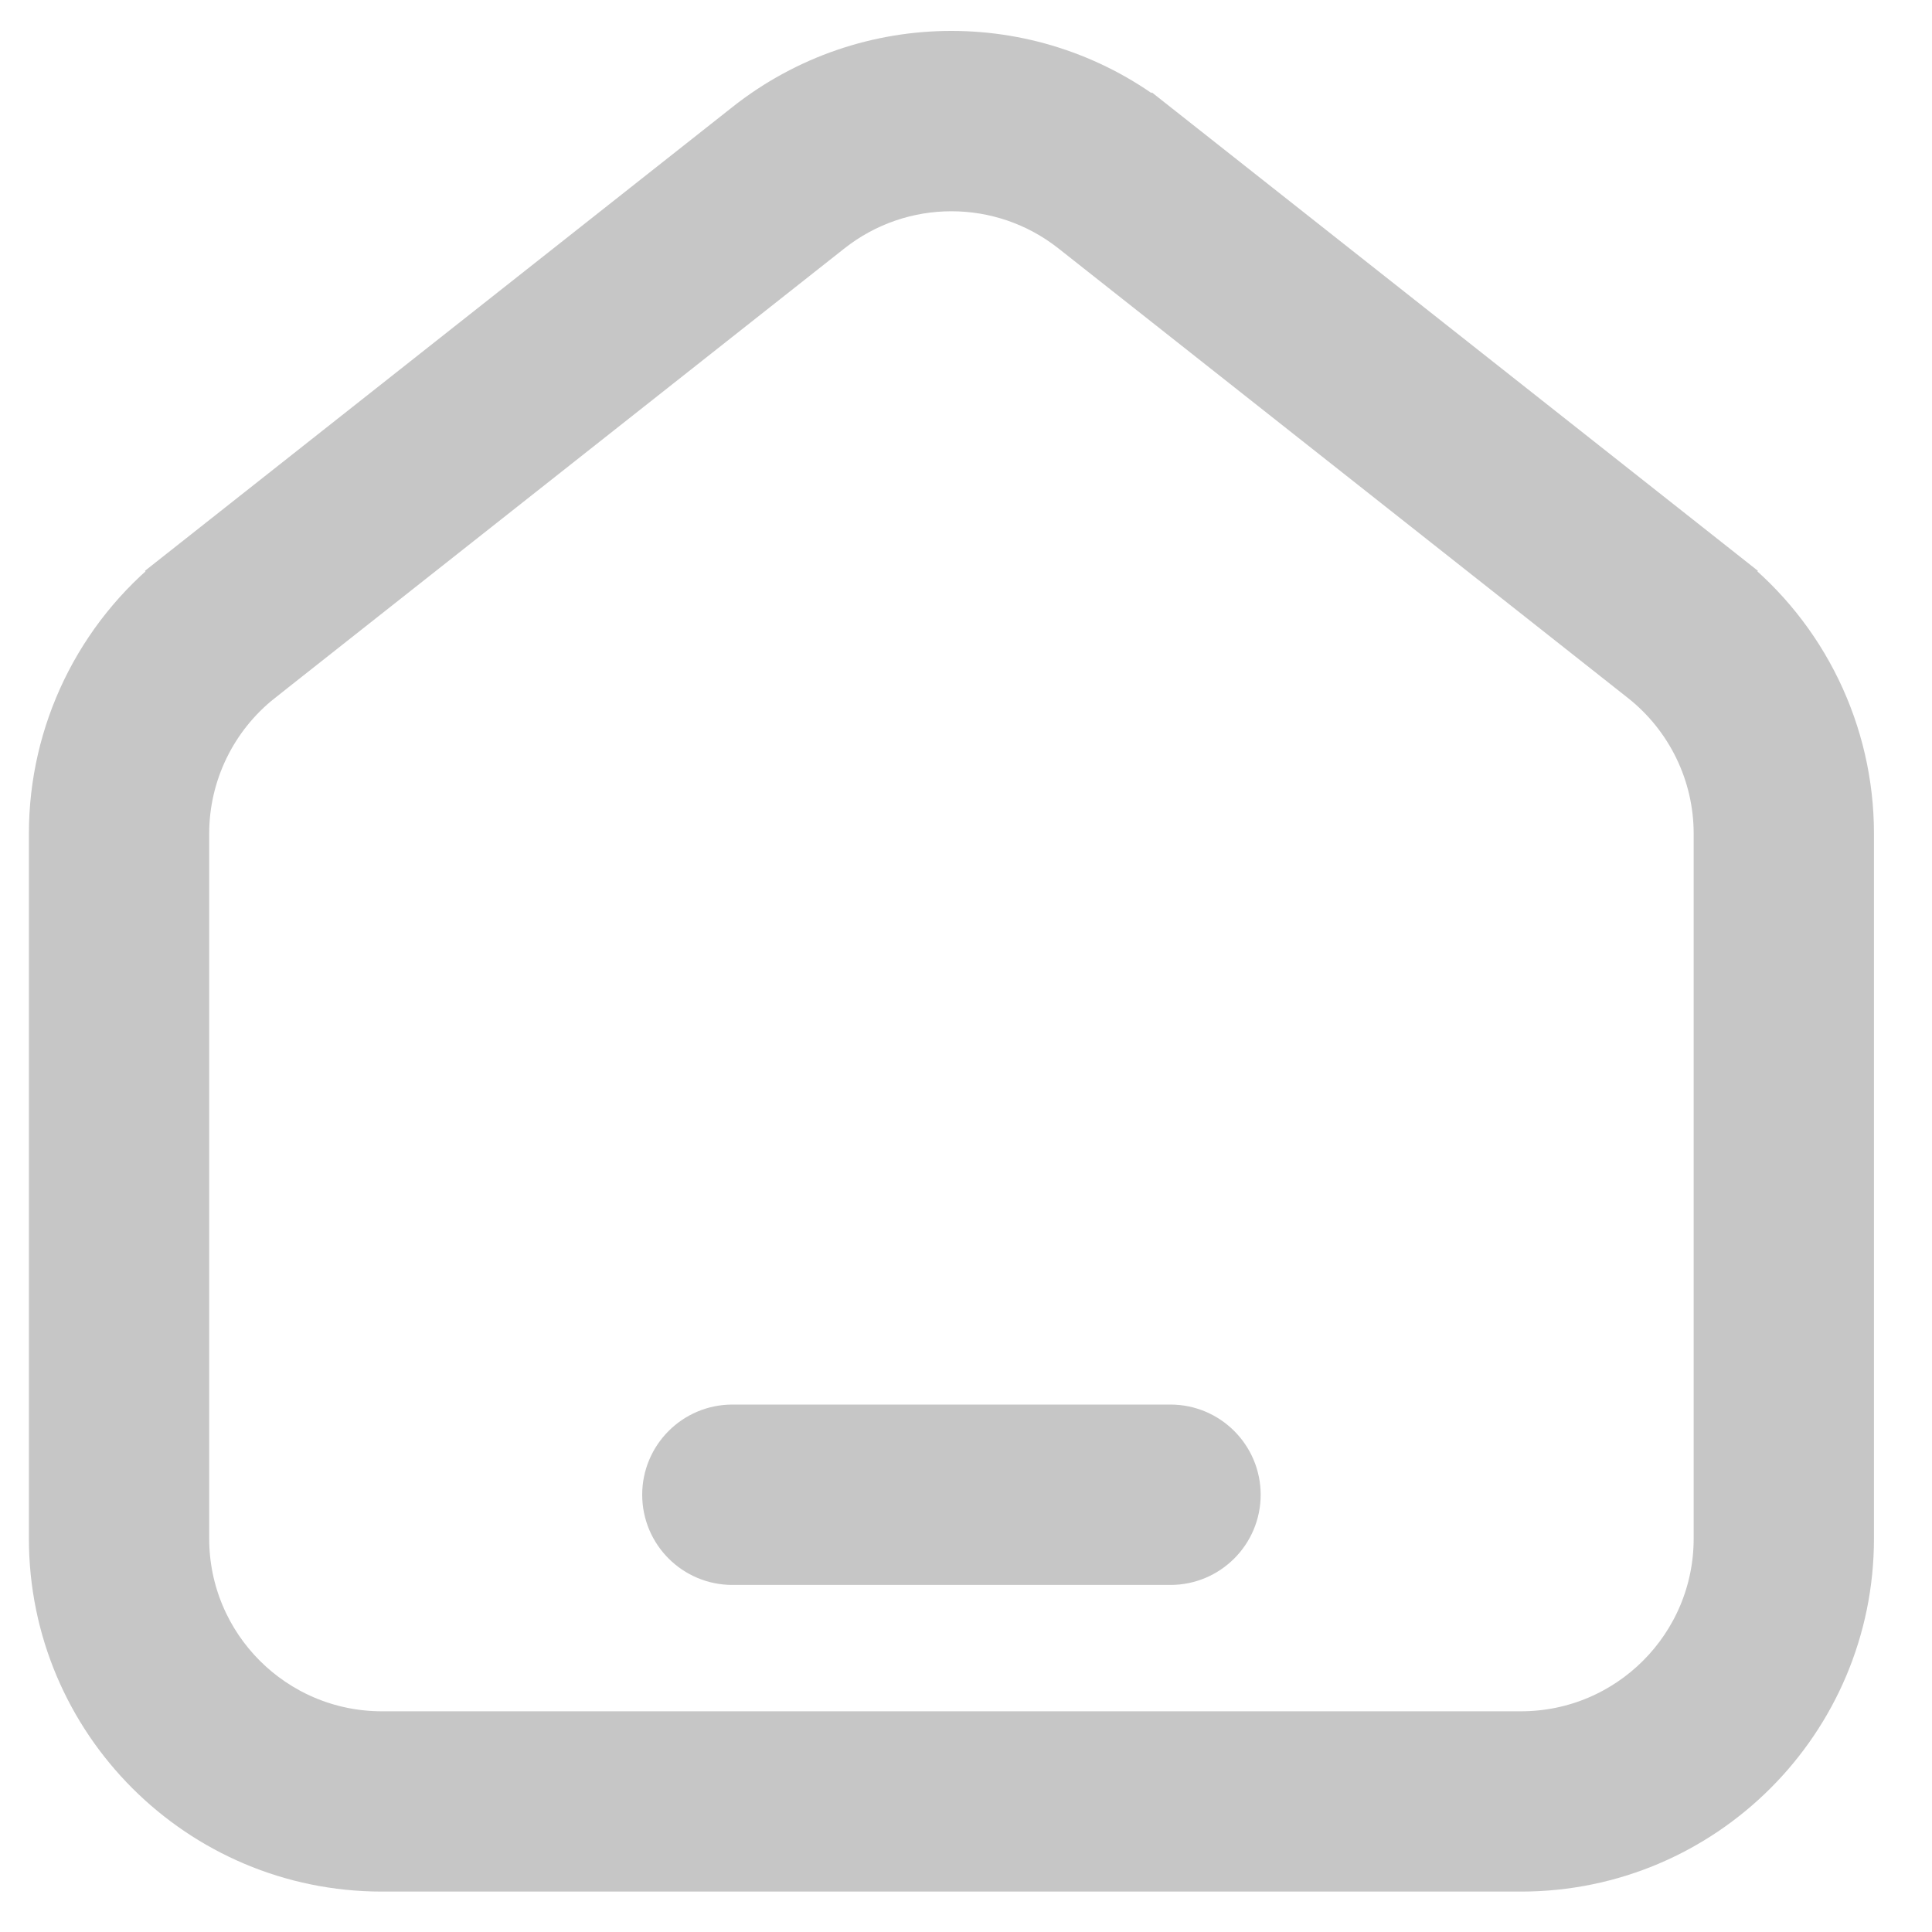 <svg width="25" height="25" viewBox="0 0 25 25" fill="none" xmlns="http://www.w3.org/2000/svg">
<path d="M9.477 18.475C8.998 18.475 8.61 18.864 8.61 19.342C8.61 19.821 8.998 20.209 9.477 20.209H15.146C15.624 20.209 16.013 19.821 16.013 19.342C16.013 18.864 15.624 18.475 15.146 18.475H9.477Z" fill="#C6C6C6" stroke="#C6C6C6" stroke-width="0.6"/>
<path d="M2.297 7.436L2.483 7.672L2.297 7.436C1.272 8.246 0.674 9.48 0.674 10.786V19.909C0.674 22.266 2.585 24.177 4.942 24.177H19.681C22.038 24.177 23.949 22.266 23.949 19.909V10.786C23.949 9.48 23.351 8.246 22.326 7.436L22.14 7.672L22.326 7.436L14.956 1.618L14.771 1.854L14.956 1.618C13.406 0.394 11.217 0.394 9.667 1.618L2.297 7.436ZM10.741 2.979C11.662 2.252 12.961 2.252 13.882 2.979L21.252 8.797C21.86 9.278 22.216 10.011 22.216 10.786V19.909C22.216 21.309 21.081 22.444 19.681 22.444H4.942C3.542 22.444 2.407 21.309 2.407 19.909V10.786C2.407 10.011 2.763 9.278 3.371 8.797L3.186 8.562L3.371 8.797L10.741 2.979Z" fill="#C6C6C6" stroke="#C6C6C6" stroke-width="0.6"/>
</svg>
